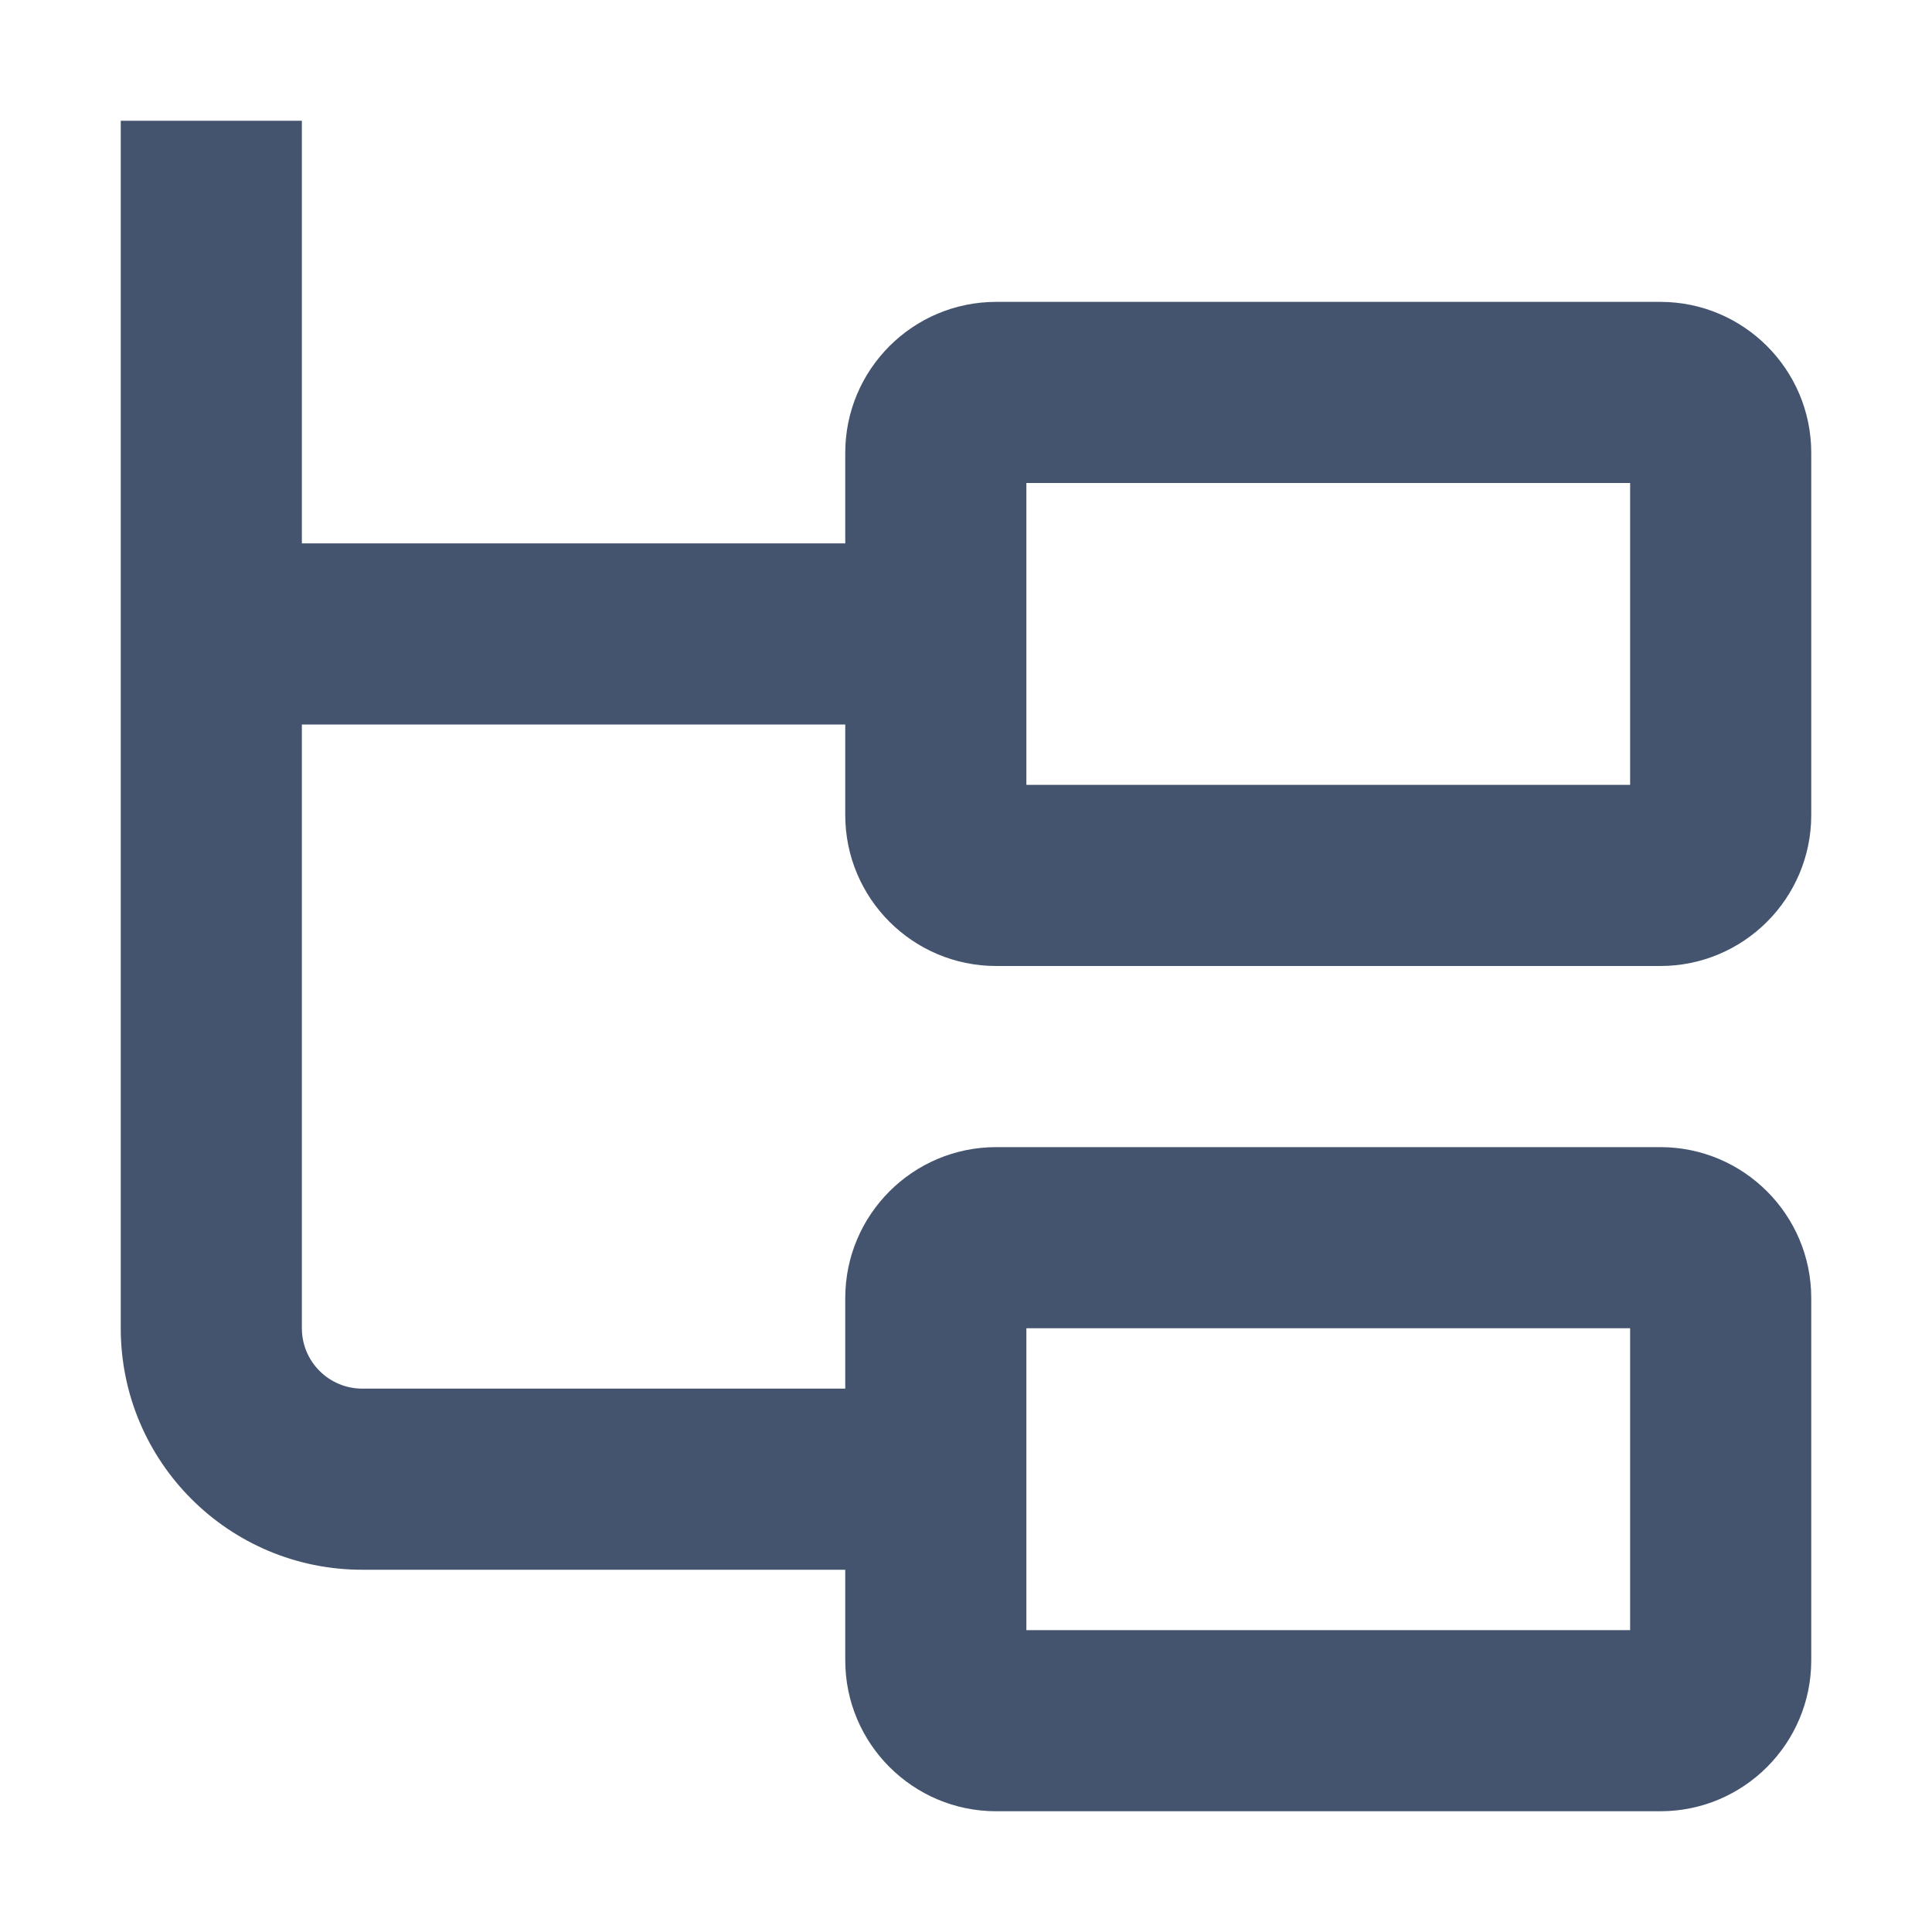 <svg width="16" height="16" viewBox="0 0 16 16" fill="none" xmlns="http://www.w3.org/2000/svg">
<path d="M8.5 13.5H13.5V11H8.5V13.5ZM8.5 6.5H13.5V4H8.5V6.5ZM15 6.75C15 7.44 14.44 8 13.75 8H8.25C7.56 8 7 7.44 7 6.75V6H2.5V11C2.5 11.276 2.724 11.5 3 11.5H7V10.75C7 10.06 7.56 9.5 8.25 9.5H13.75C14.44 9.5 15 10.06 15 10.75V13.75C15 14.44 14.44 15 13.75 15H8.25C7.56 15 7 14.44 7 13.75V13H3C1.895 13 1 12.105 1 11V1H2.5V4.5H7V3.75C7 3.06 7.56 2.5 8.25 2.5H13.75C14.44 2.5 15 3.06 15 3.75V6.75Z" fill="#44546F"/>
</svg>
